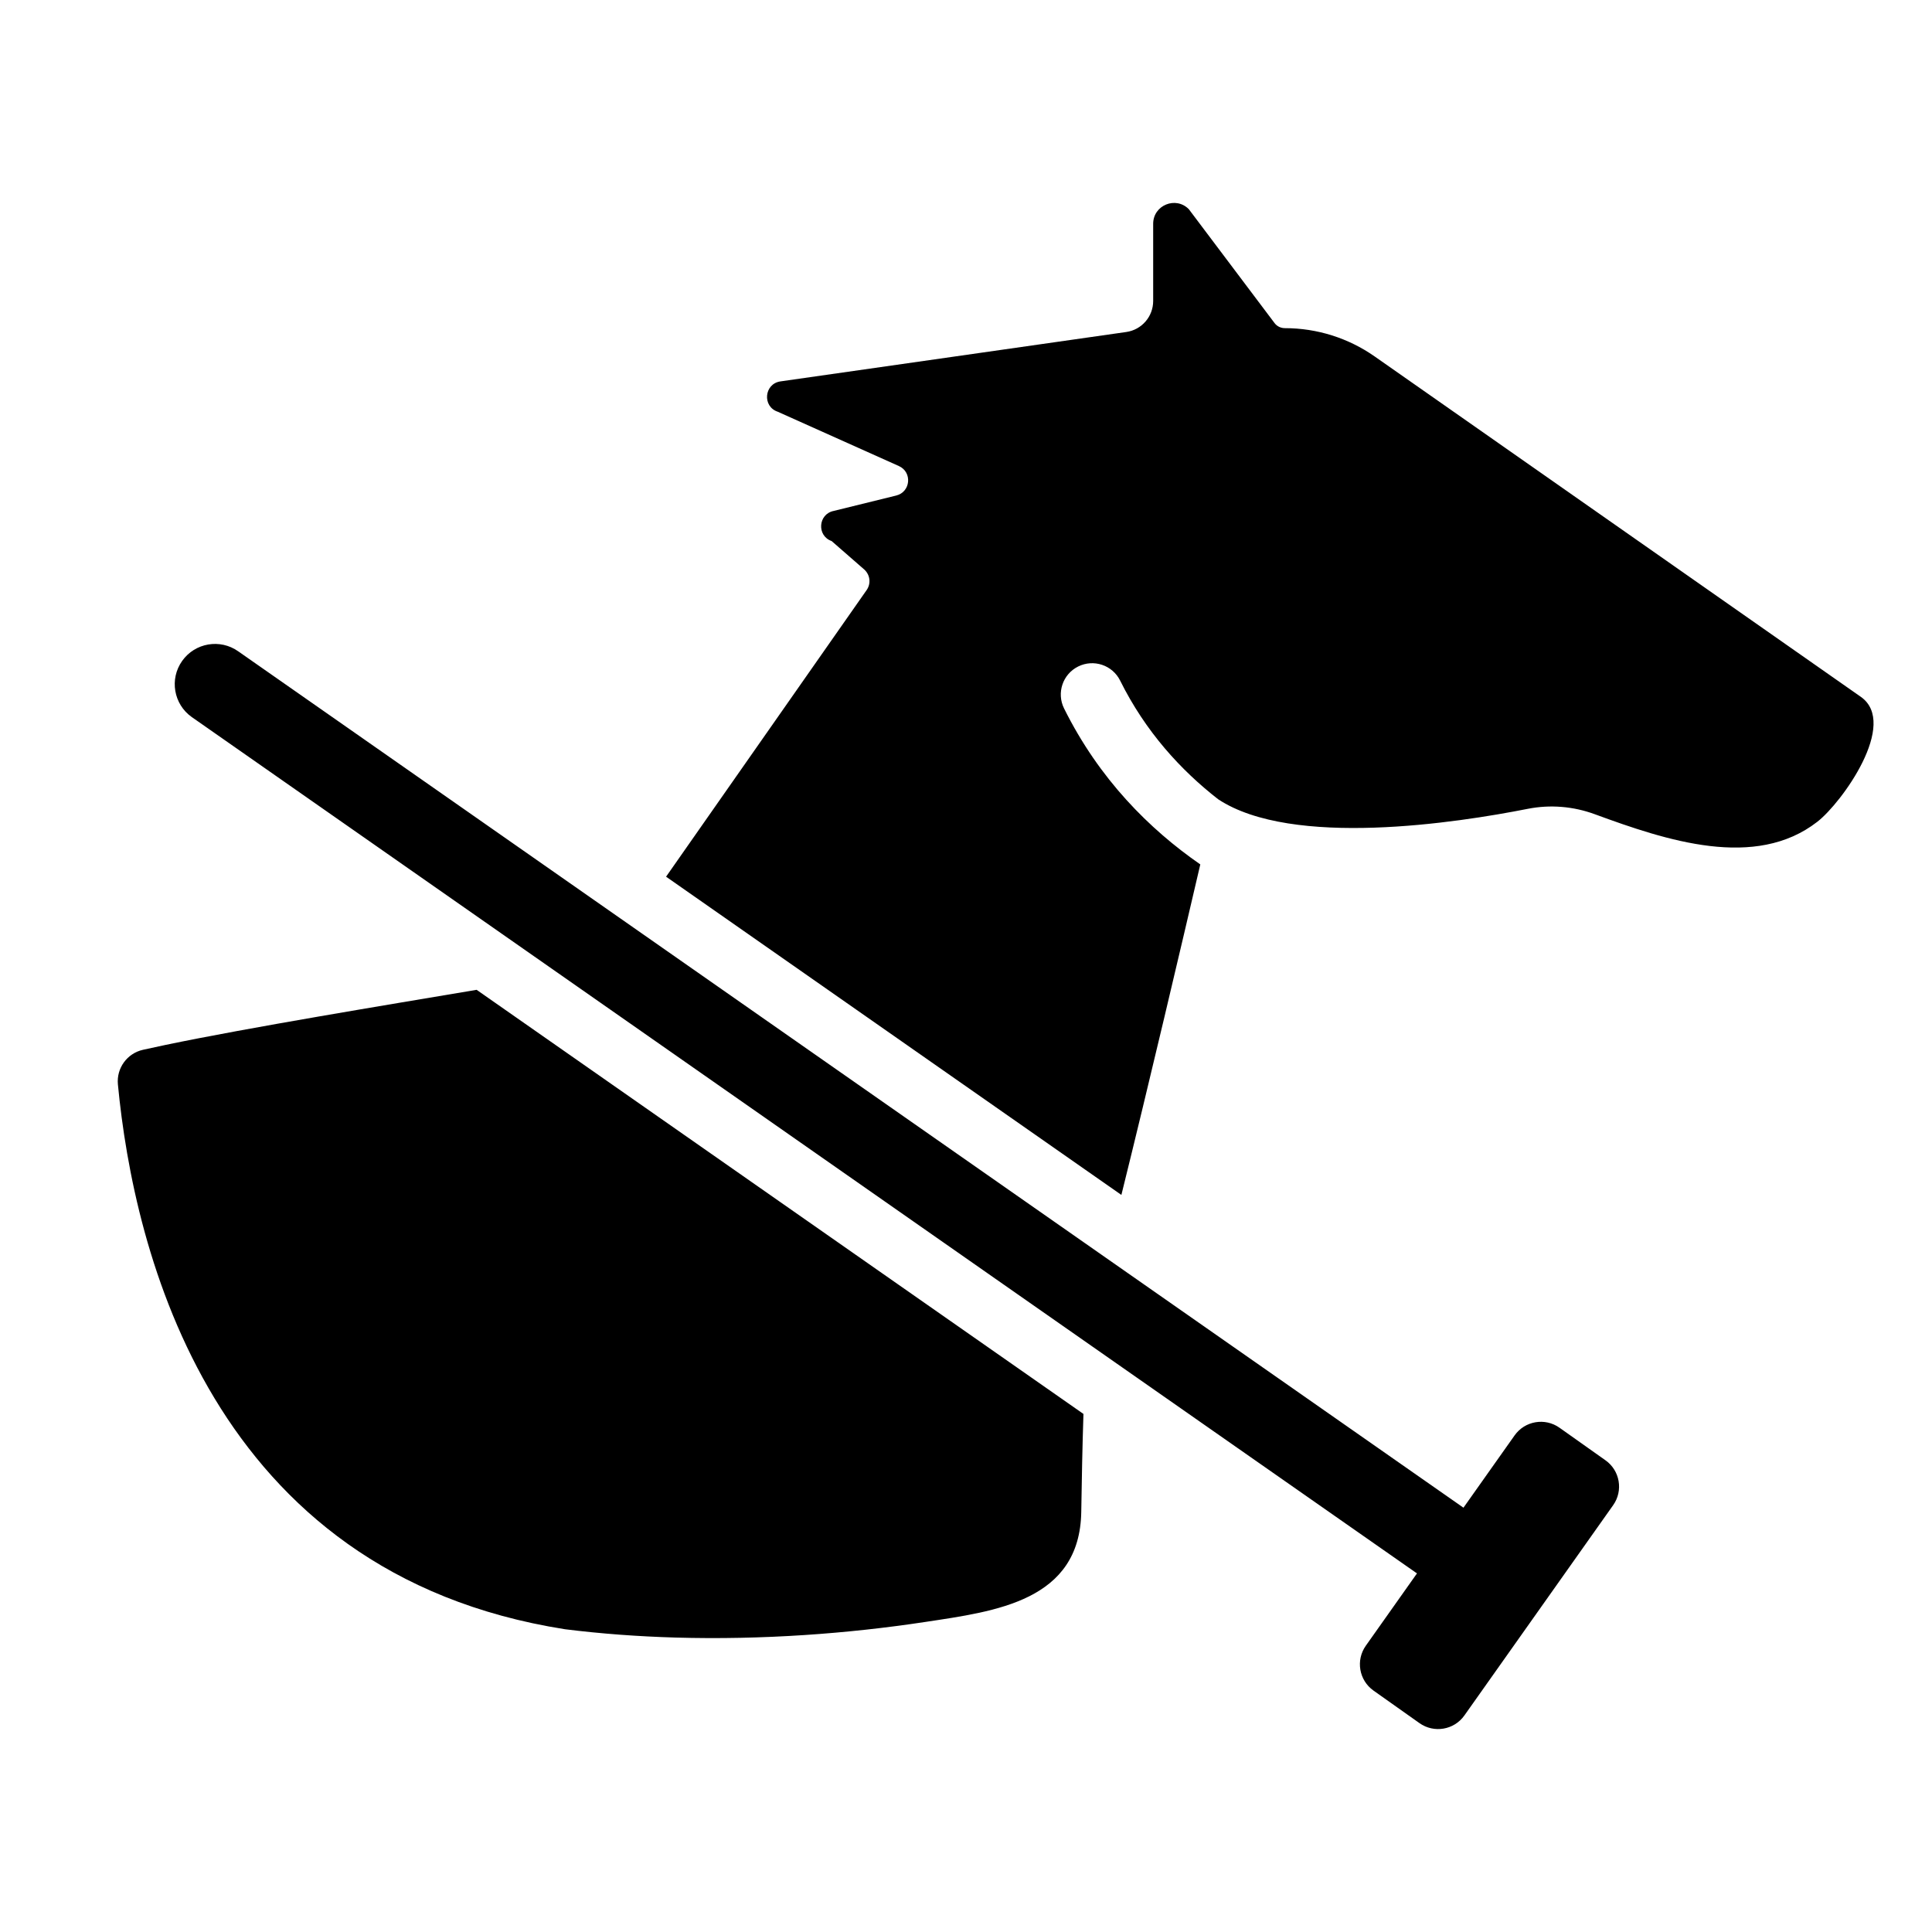 <svg xmlns="http://www.w3.org/2000/svg" width="1000pt" height="1000pt" viewBox="0 0 1000 1000"><path d="M 85.68 540.848 C 81.492 541.719 77.57 542.566 73.969 543.383 C 65.754 545.242 60.227 552.902 61.027 561.293 C 69.238 647.359 109.008 814.426 292.465 843.297 C 311.402 845.66 330.559 847.047 349.637 847.598 C 394.582 848.891 439.051 845.57 478.988 839.508 C 515.266 833.996 558.977 828.723 559.66 782.473 C 559.898 766.258 560.258 748.254 560.793 731.855 L 246.703 512.332 C 200.285 520.148 128.777 531.863 85.68 540.848 Z M 963.137 360.664 L 711.535 184.504 C 697.918 174.969 681.695 169.855 665.074 169.852 C 662.98 169.852 660.996 168.93 659.738 167.262 L 615.324 108.266 C 608.555 101.41 596.879 106.203 596.879 115.836 L 596.879 155.801 C 596.879 163.863 590.949 170.699 582.965 171.84 L 403.973 197.41 C 395.512 198.617 394.445 210.41 402.551 213.113 L 465.266 241.227 C 472.297 244.379 471.371 254.645 463.891 256.484 L 431.535 264.453 C 423.445 266.07 422.66 277.328 430.449 280.047 L 447.262 294.715 C 450.367 297.426 450.945 302.027 448.582 305.402 C 434.273 325.863 385.582 395.496 344.758 453.773 L 580.426 618.492 C 594.863 560.223 611.609 488.914 621.273 447.422 C 594.934 429.176 568.93 403.281 550.758 366.691 C 546.777 358.676 550.047 348.949 558.066 344.973 C 566.082 340.988 575.809 344.262 579.785 352.277 C 592.91 378.711 611.227 398.68 630.52 413.695 C 668.887 439.039 754.246 425.879 790.738 418.656 C 802.344 416.359 814.352 417.355 825.453 421.438 C 862.695 435.129 908.594 450.316 940.703 425.305 C 953.391 415.422 982.855 374.469 963.137 360.664 Z M 830.992 755.848 L 807.188 738.988 C 799.676 733.668 789.27 735.449 783.953 742.965 L 757.484 780.379 L 123.32 337.133 C 113.93 330.484 100.93 332.703 94.281 342.098 C 87.629 351.484 89.852 364.488 99.242 371.137 L 733.422 814.391 L 706.949 851.816 C 701.633 859.324 703.414 869.727 710.922 875.043 L 734.727 891.895 C 742.238 897.215 752.645 895.434 757.961 887.922 L 834.969 779.074 C 840.281 771.559 838.504 761.16 830.992 755.848 Z M 830.992 755.848"/></svg>